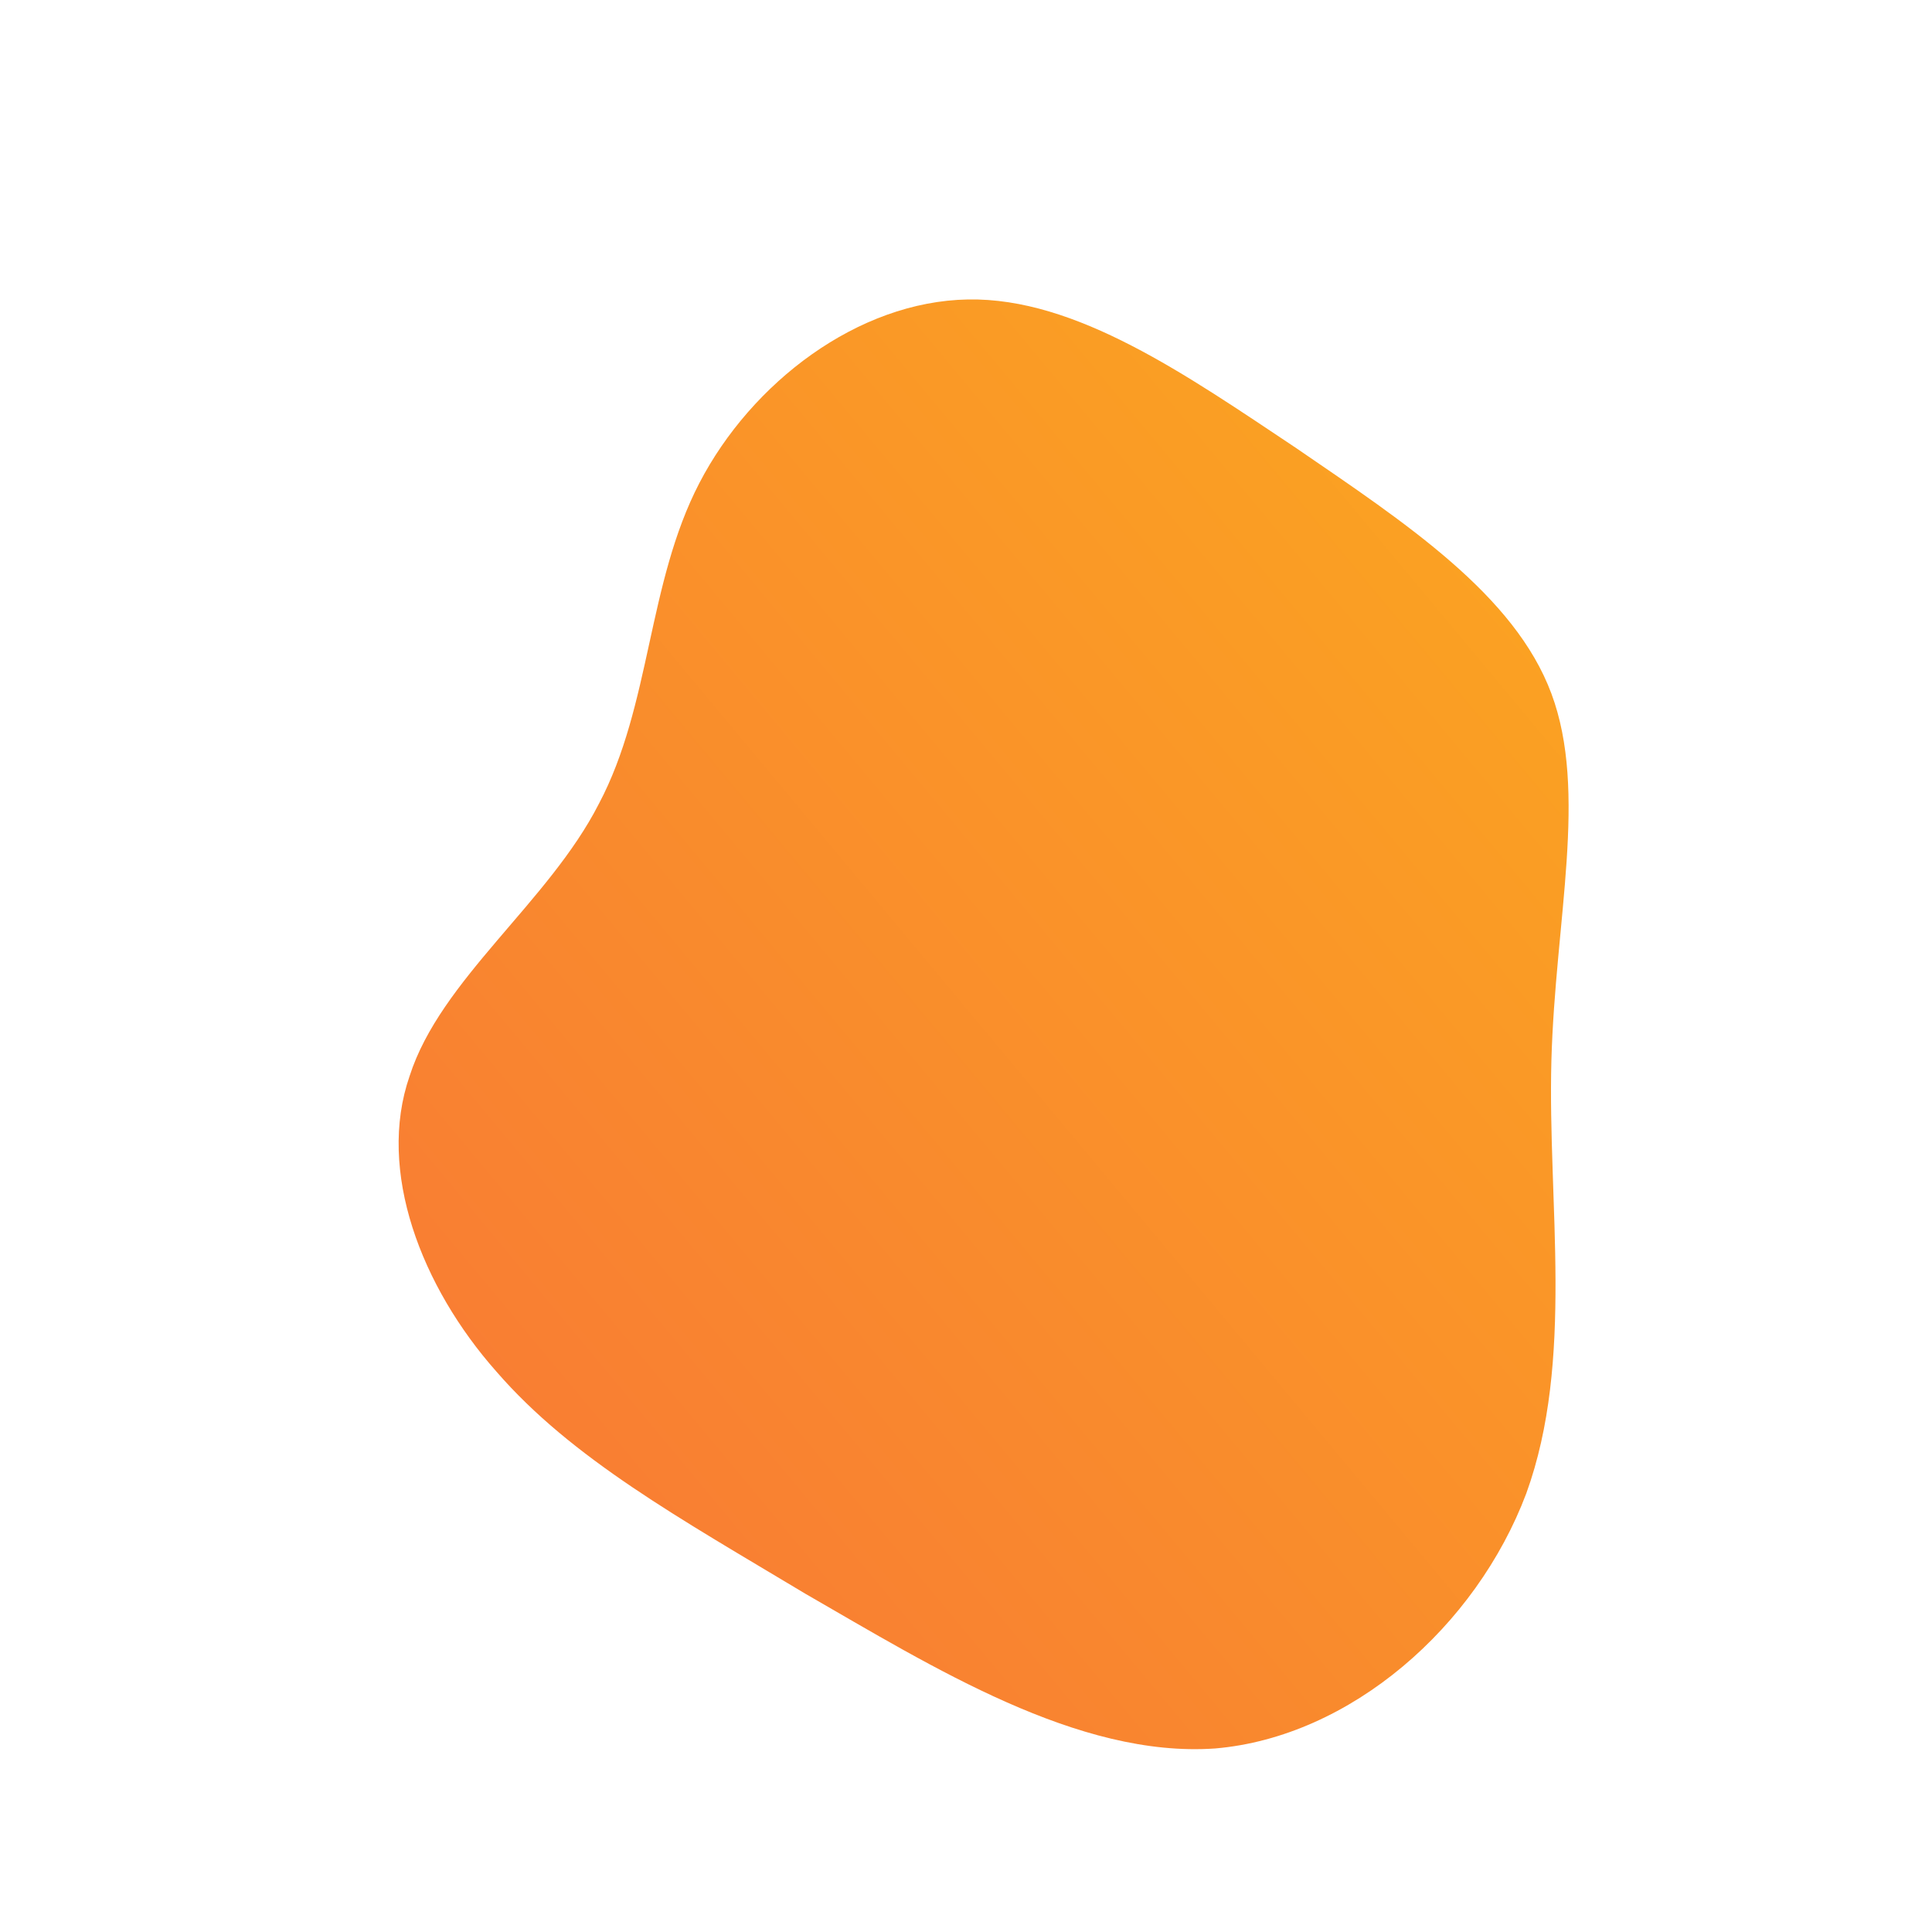 <!--?xml version="1.0" standalone="no"?-->
              <svg id="sw-js-blob-svg" viewBox="0 0 100 100" xmlns="http://www.w3.org/2000/svg" version="1.1">
                    <defs> 
                        <linearGradient id="sw-gradient" x1="0" x2="1" y1="1" y2="0">
                            <stop id="stop1" stop-color="rgba(248, 117, 55, 1)" offset="0%"></stop>
                            <stop id="stop2" stop-color="rgba(251, 168, 31, 1)" offset="100%"></stop>
                        </linearGradient>
                    </defs>
                <path fill="url(#sw-gradient)" d="M17.1,-26.8C22.8,-22.9,28.4,-19.2,30.3,-14.1C32.2,-9,30.5,-2.4,30.3,4.9C30.1,12.3,31.5,20.4,29,27.3C26.4,34.2,19.9,39.9,12.9,40.5C5.8,41,-1.7,36.3,-8.3,32.5C-14.8,28.6,-20.4,25.5,-24.3,21C-28.2,16.6,-30.5,10.6,-28.8,5.7C-27.2,0.7,-21.6,-3.3,-19,-8.4C-16.3,-13.5,-16.5,-19.8,-13.8,-25C-11.1,-30.2,-5.6,-34.4,0.1,-34.5C5.7,-34.6,11.4,-30.6,17.1,-26.8Z" width="100%" height="100%" transform="translate(50 50)" stroke-width="0" style="transition: 0.3s;"></path>
              </svg>
